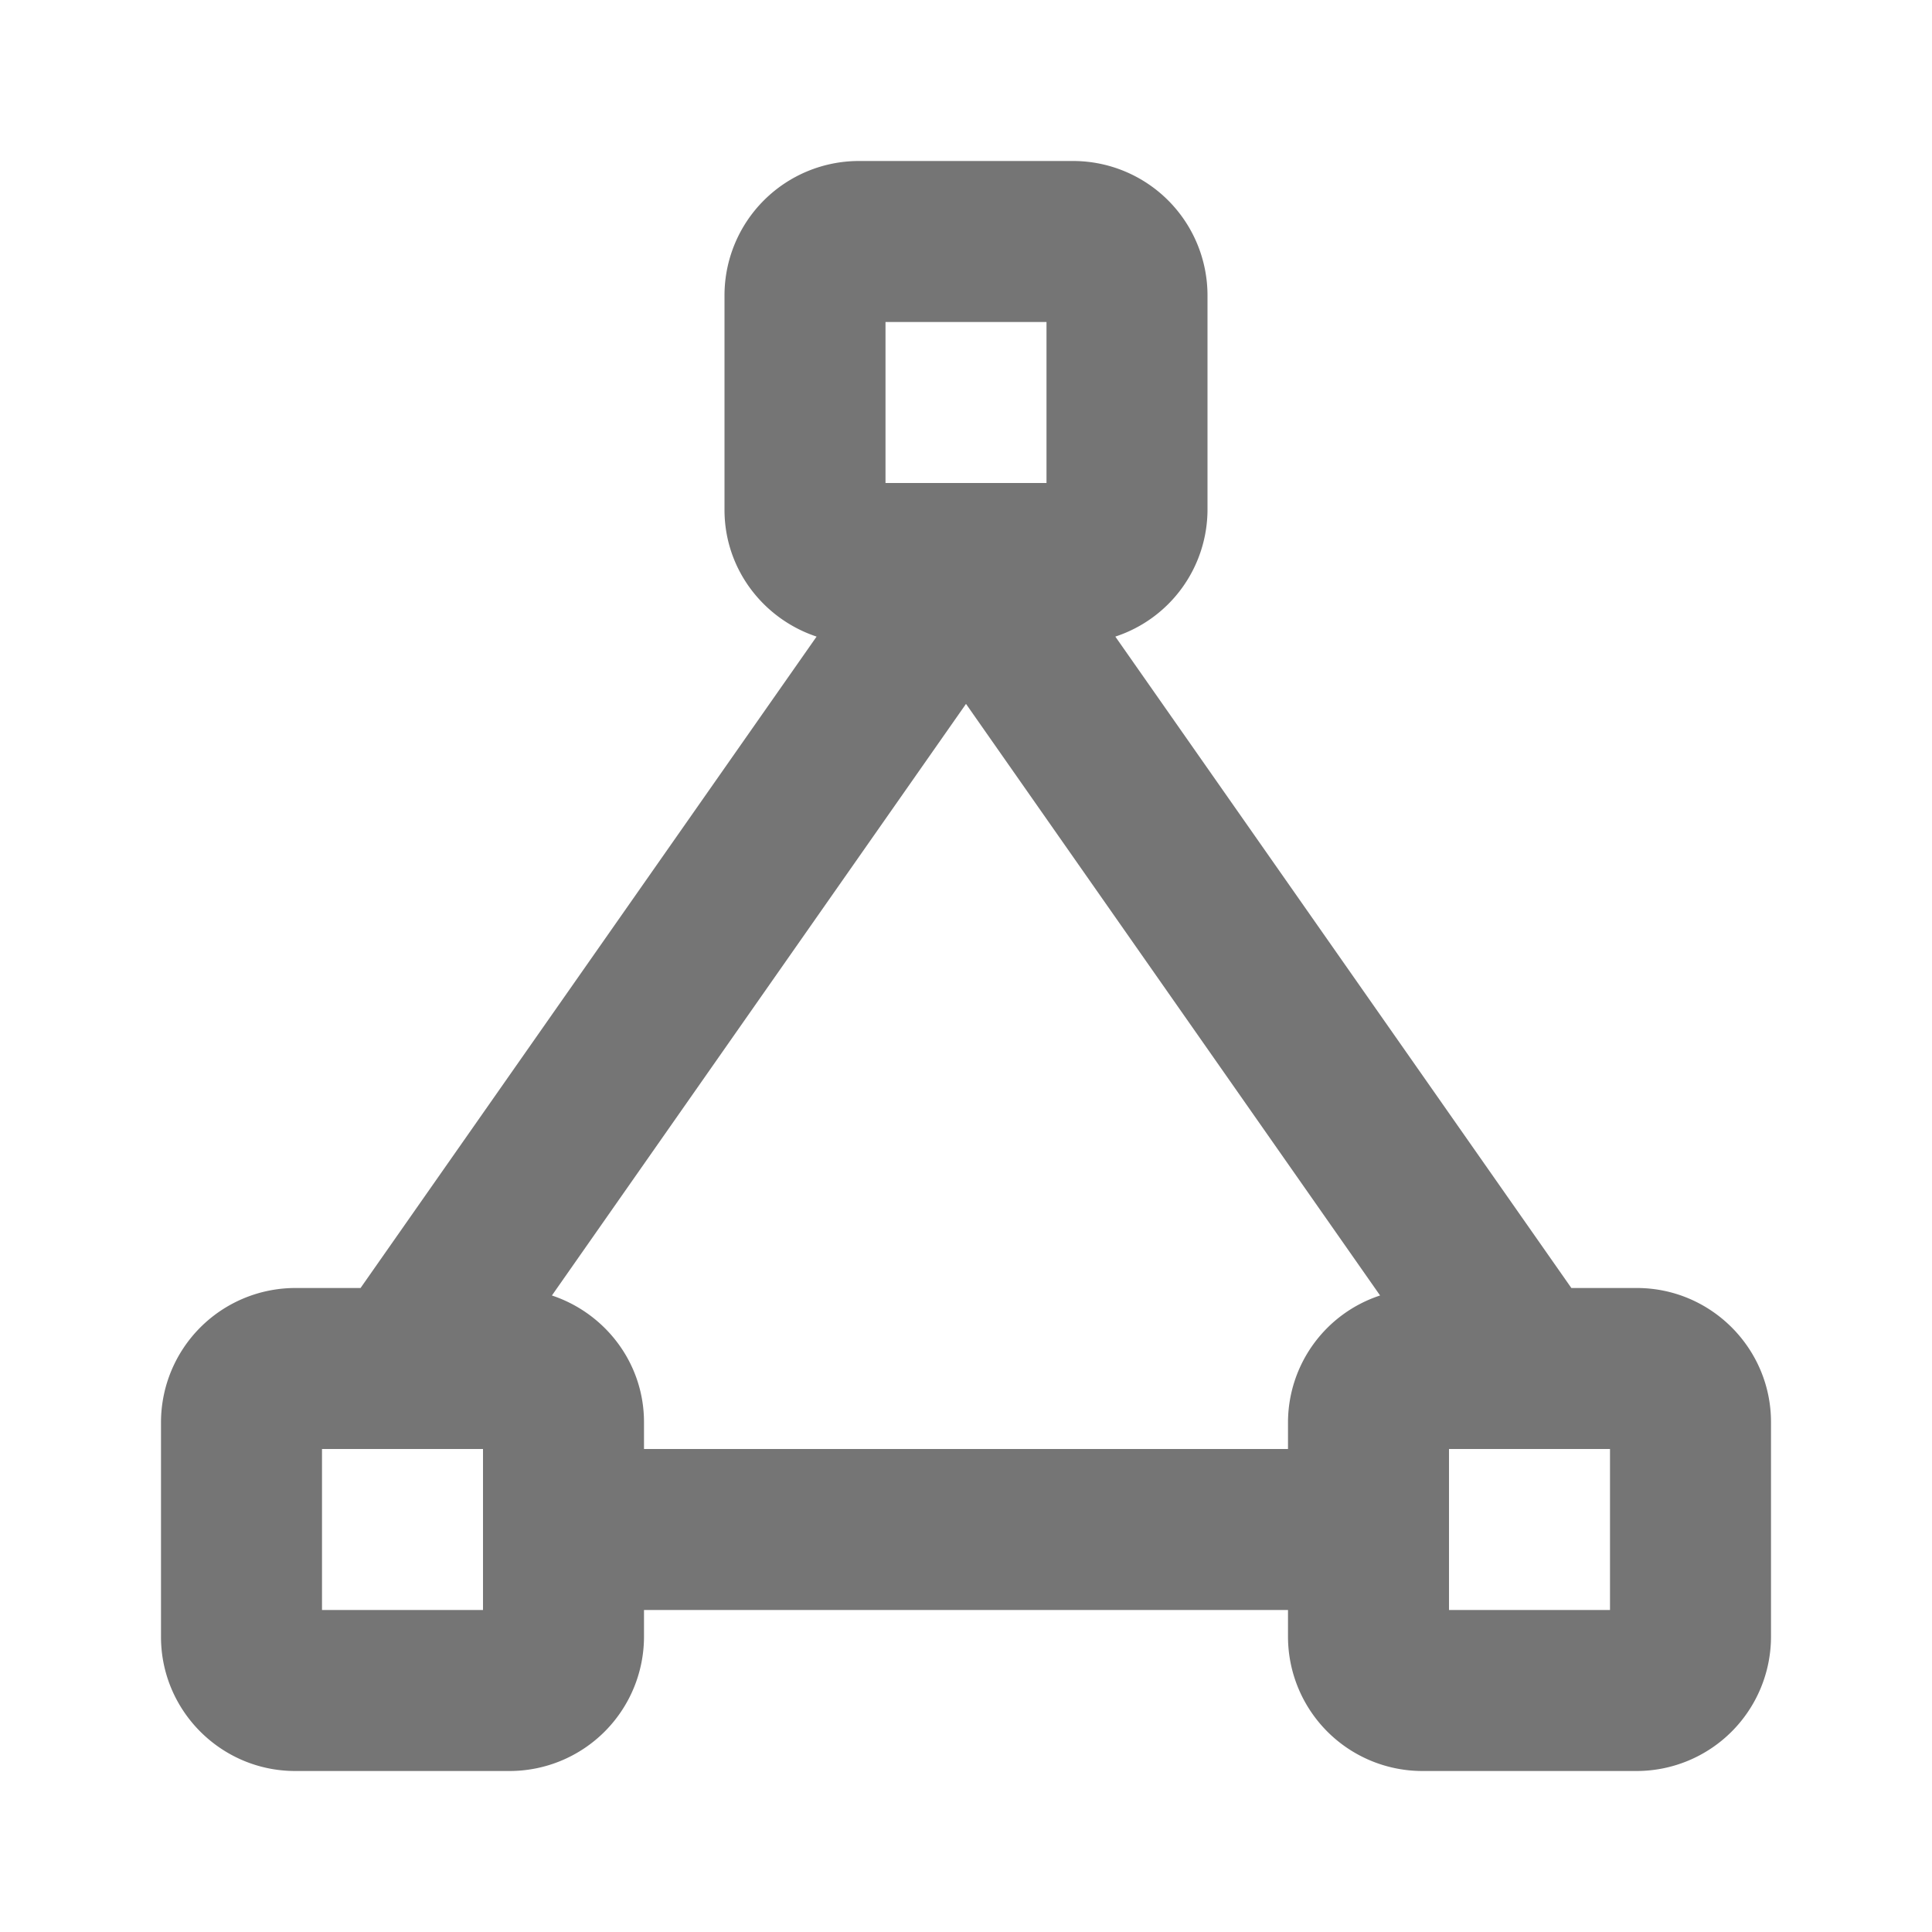 <svg xmlns="http://www.w3.org/2000/svg" width="24" height="24"><path fill="none" d="M0 0h24v24H0z"/><path fill="#757575" d="M20.333 16h-.813l-5.665-8.092A1.663 1.663 0 0 0 15 6.333V3.667A1.67 1.67 0 0 0 13.333 2h-2.666A1.67 1.67 0 0 0 9 3.667v2.667c0 .735.482 1.354 1.144 1.574L4.479 16h-.812A1.67 1.67 0 0 0 2 17.667v2.667C2 21.252 2.748 22 3.667 22h2.666A1.67 1.67 0 0 0 8 20.333V20h8v.333A1.67 1.67 0 0 0 17.667 22h2.666A1.67 1.67 0 0 0 22 20.333v-2.667c0-.918-.748-1.666-1.667-1.666zM11 4h2v2h-2V4zM6 20H4v-2h2v2zm2-2v-.333c0-.735-.482-1.354-1.144-1.574L12 8.744l5.144 7.349A1.662 1.662 0 0 0 16 17.667V18H8zm12 2h-2v-2h2v2z"/></svg>